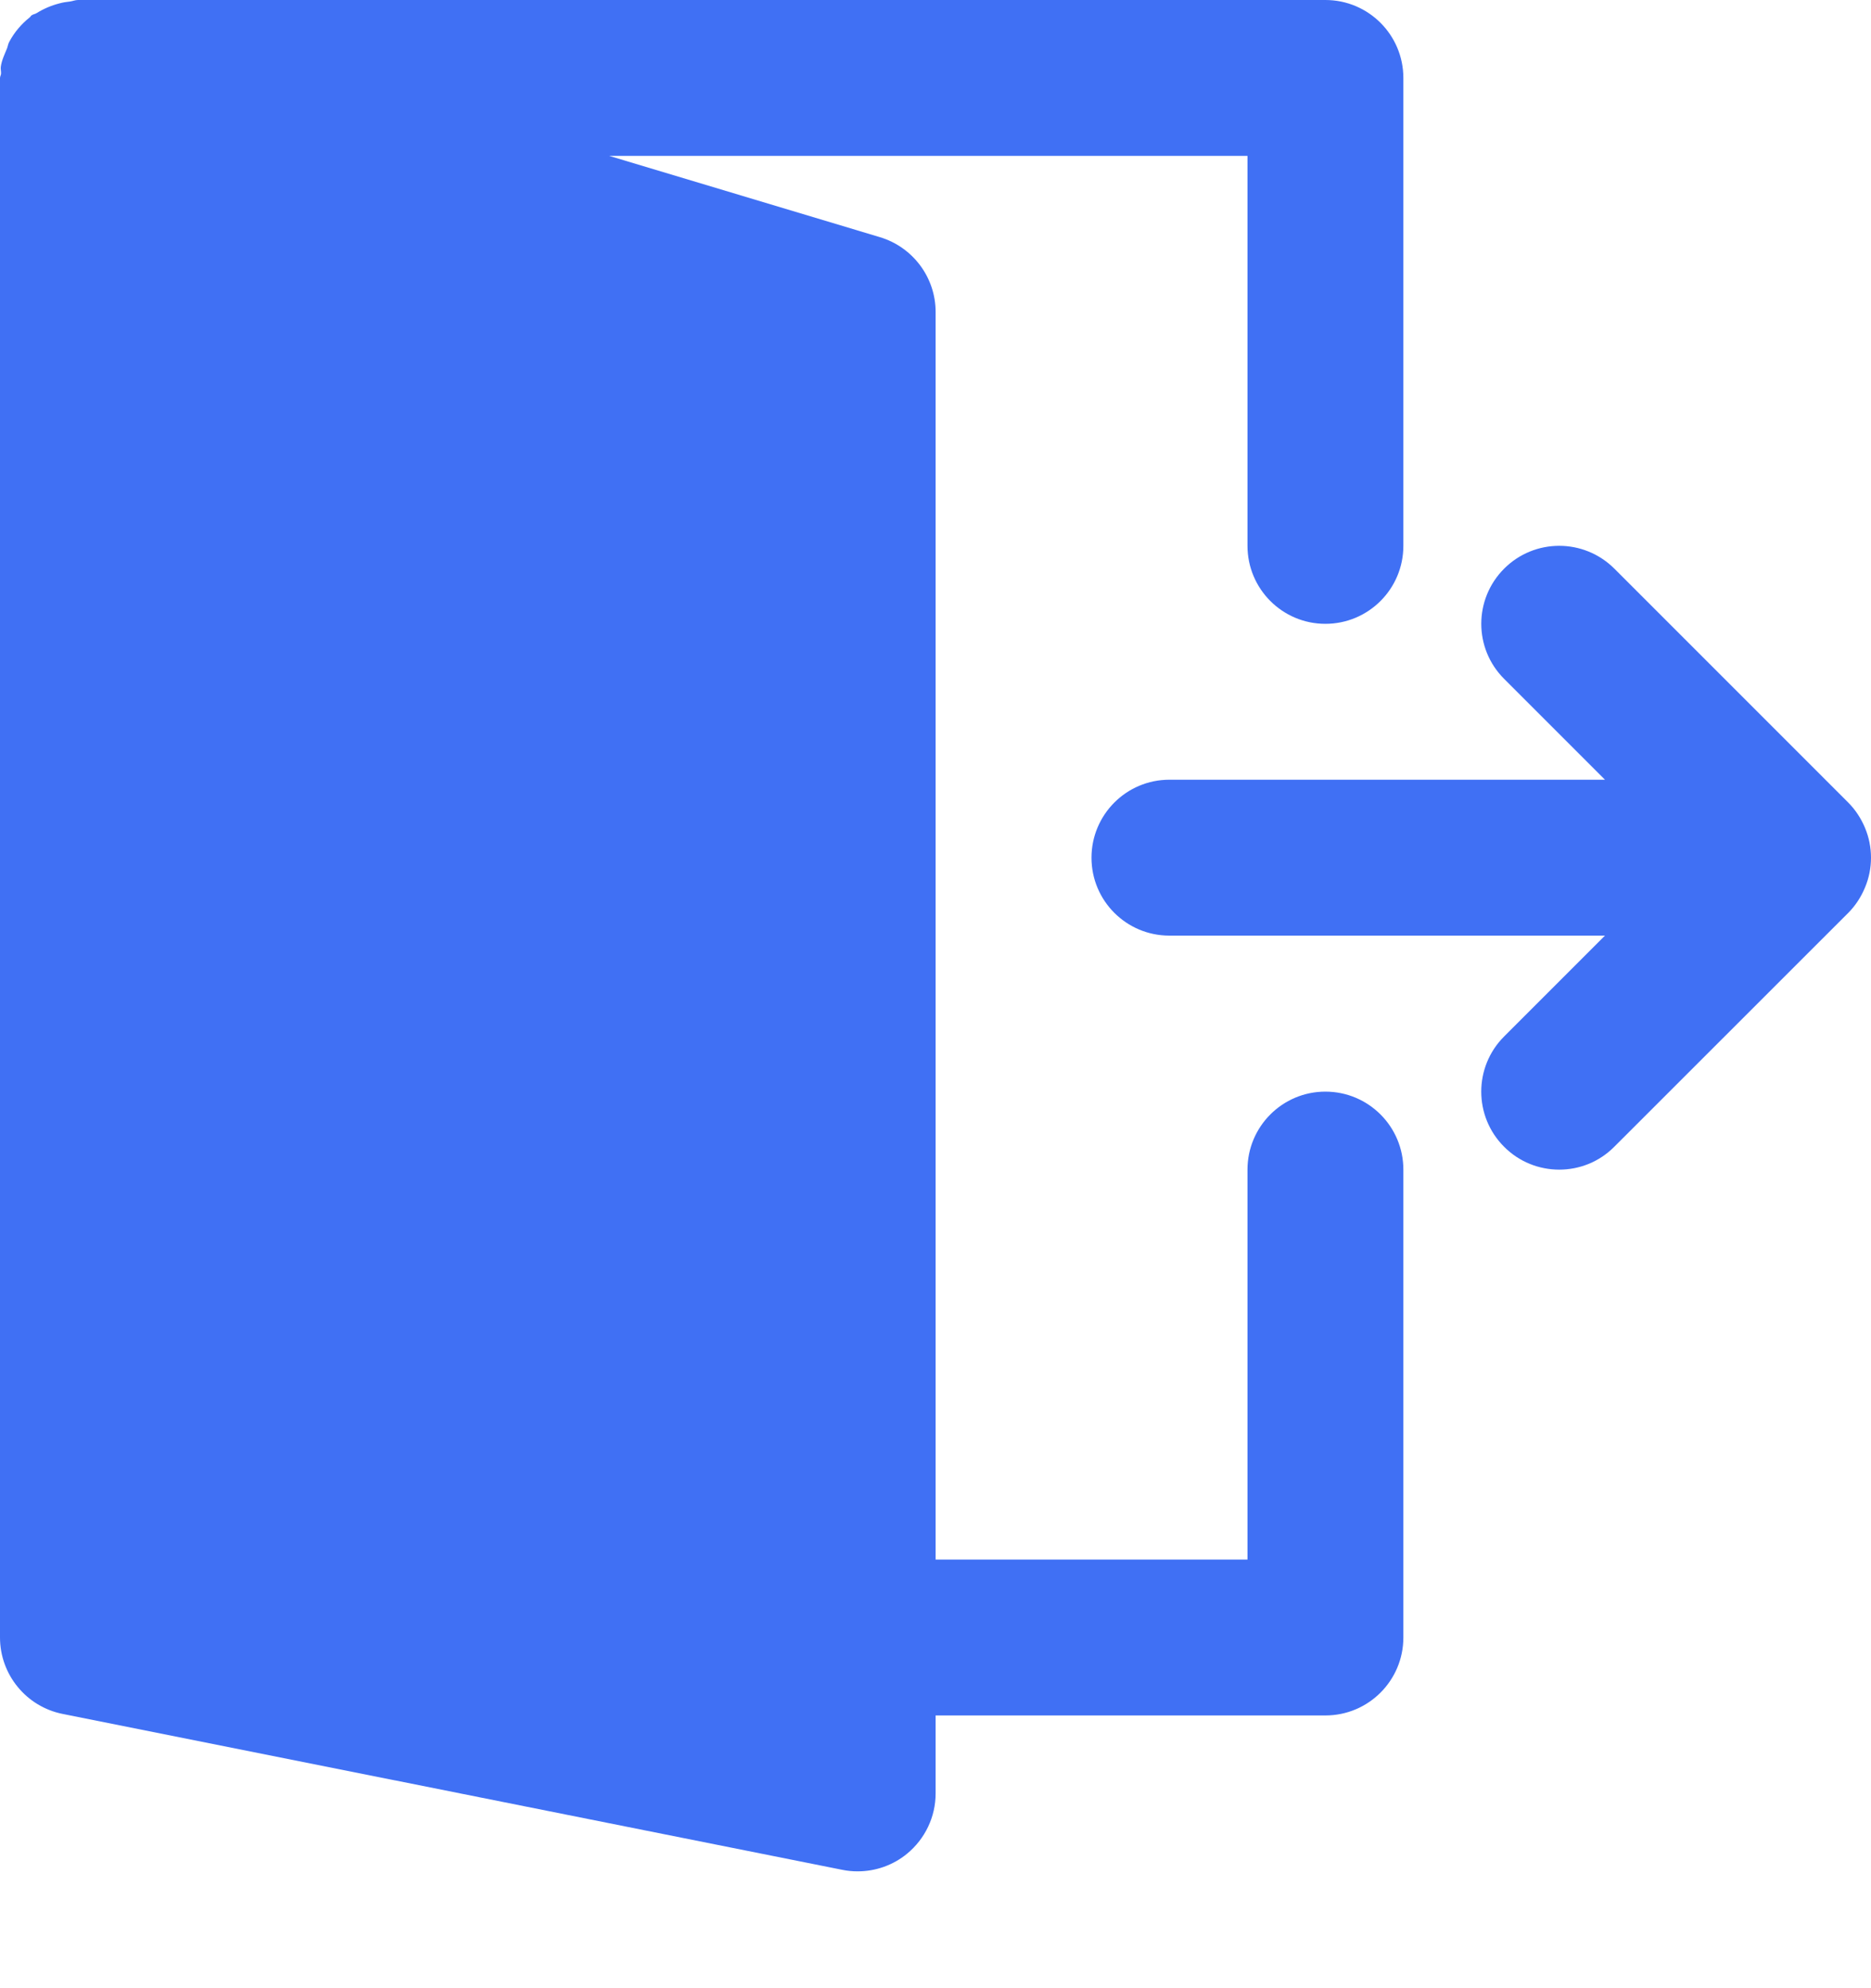 <svg width="16" height="17" viewBox="0 0 16 17" fill="none" xmlns="http://www.w3.org/2000/svg">
<path d="M15.949 7.079C15.915 6.998 15.867 6.924 15.805 6.862L13.805 4.862C13.544 4.602 13.123 4.602 12.863 4.862C12.602 5.123 12.602 5.545 12.863 5.805L13.725 6.667H10C9.632 6.667 9.334 6.966 9.334 7.334C9.334 7.702 9.632 8 10 8H13.725L12.862 8.863C12.602 9.123 12.602 9.545 12.862 9.805C12.992 9.936 13.163 10.001 13.334 10.001C13.505 10.001 13.675 9.936 13.805 9.805L15.805 7.806C15.867 7.744 15.915 7.67 15.949 7.588C16.017 7.426 16.017 7.242 15.949 7.079Z" fill="#4070F4"/>
<path d="M11.334 9.334C10.966 9.334 10.668 9.633 10.668 10.001V13.335H8.001V2.667C8.001 2.373 7.807 2.113 7.525 2.028L5.21 1.333H10.668V4.667C10.668 5.035 10.966 5.334 11.334 5.334C11.703 5.334 12.001 5.035 12.001 4.667V0.667C12.001 0.299 11.703 0 11.334 0H0.667C0.643 0 0.621 0.01 0.598 0.013C0.567 0.016 0.538 0.021 0.508 0.029C0.438 0.047 0.375 0.074 0.315 0.111C0.301 0.121 0.283 0.121 0.269 0.132C0.263 0.136 0.261 0.143 0.256 0.147C0.183 0.205 0.123 0.275 0.079 0.358C0.069 0.376 0.067 0.395 0.06 0.414C0.039 0.465 0.015 0.514 0.007 0.57C0.004 0.59 0.01 0.609 0.009 0.628C0.009 0.641 0 0.653 0 0.667V14.001C0 14.319 0.225 14.593 0.536 14.655L7.203 15.988C7.247 15.997 7.291 16.001 7.334 16.001C7.487 16.001 7.637 15.949 7.757 15.85C7.911 15.723 8.001 15.535 8.001 15.335V14.668H11.334C11.703 14.668 12.001 14.369 12.001 14.001V10.001C12.001 9.633 11.703 9.334 11.334 9.334Z" fill="#4070F4"/>
</svg>
